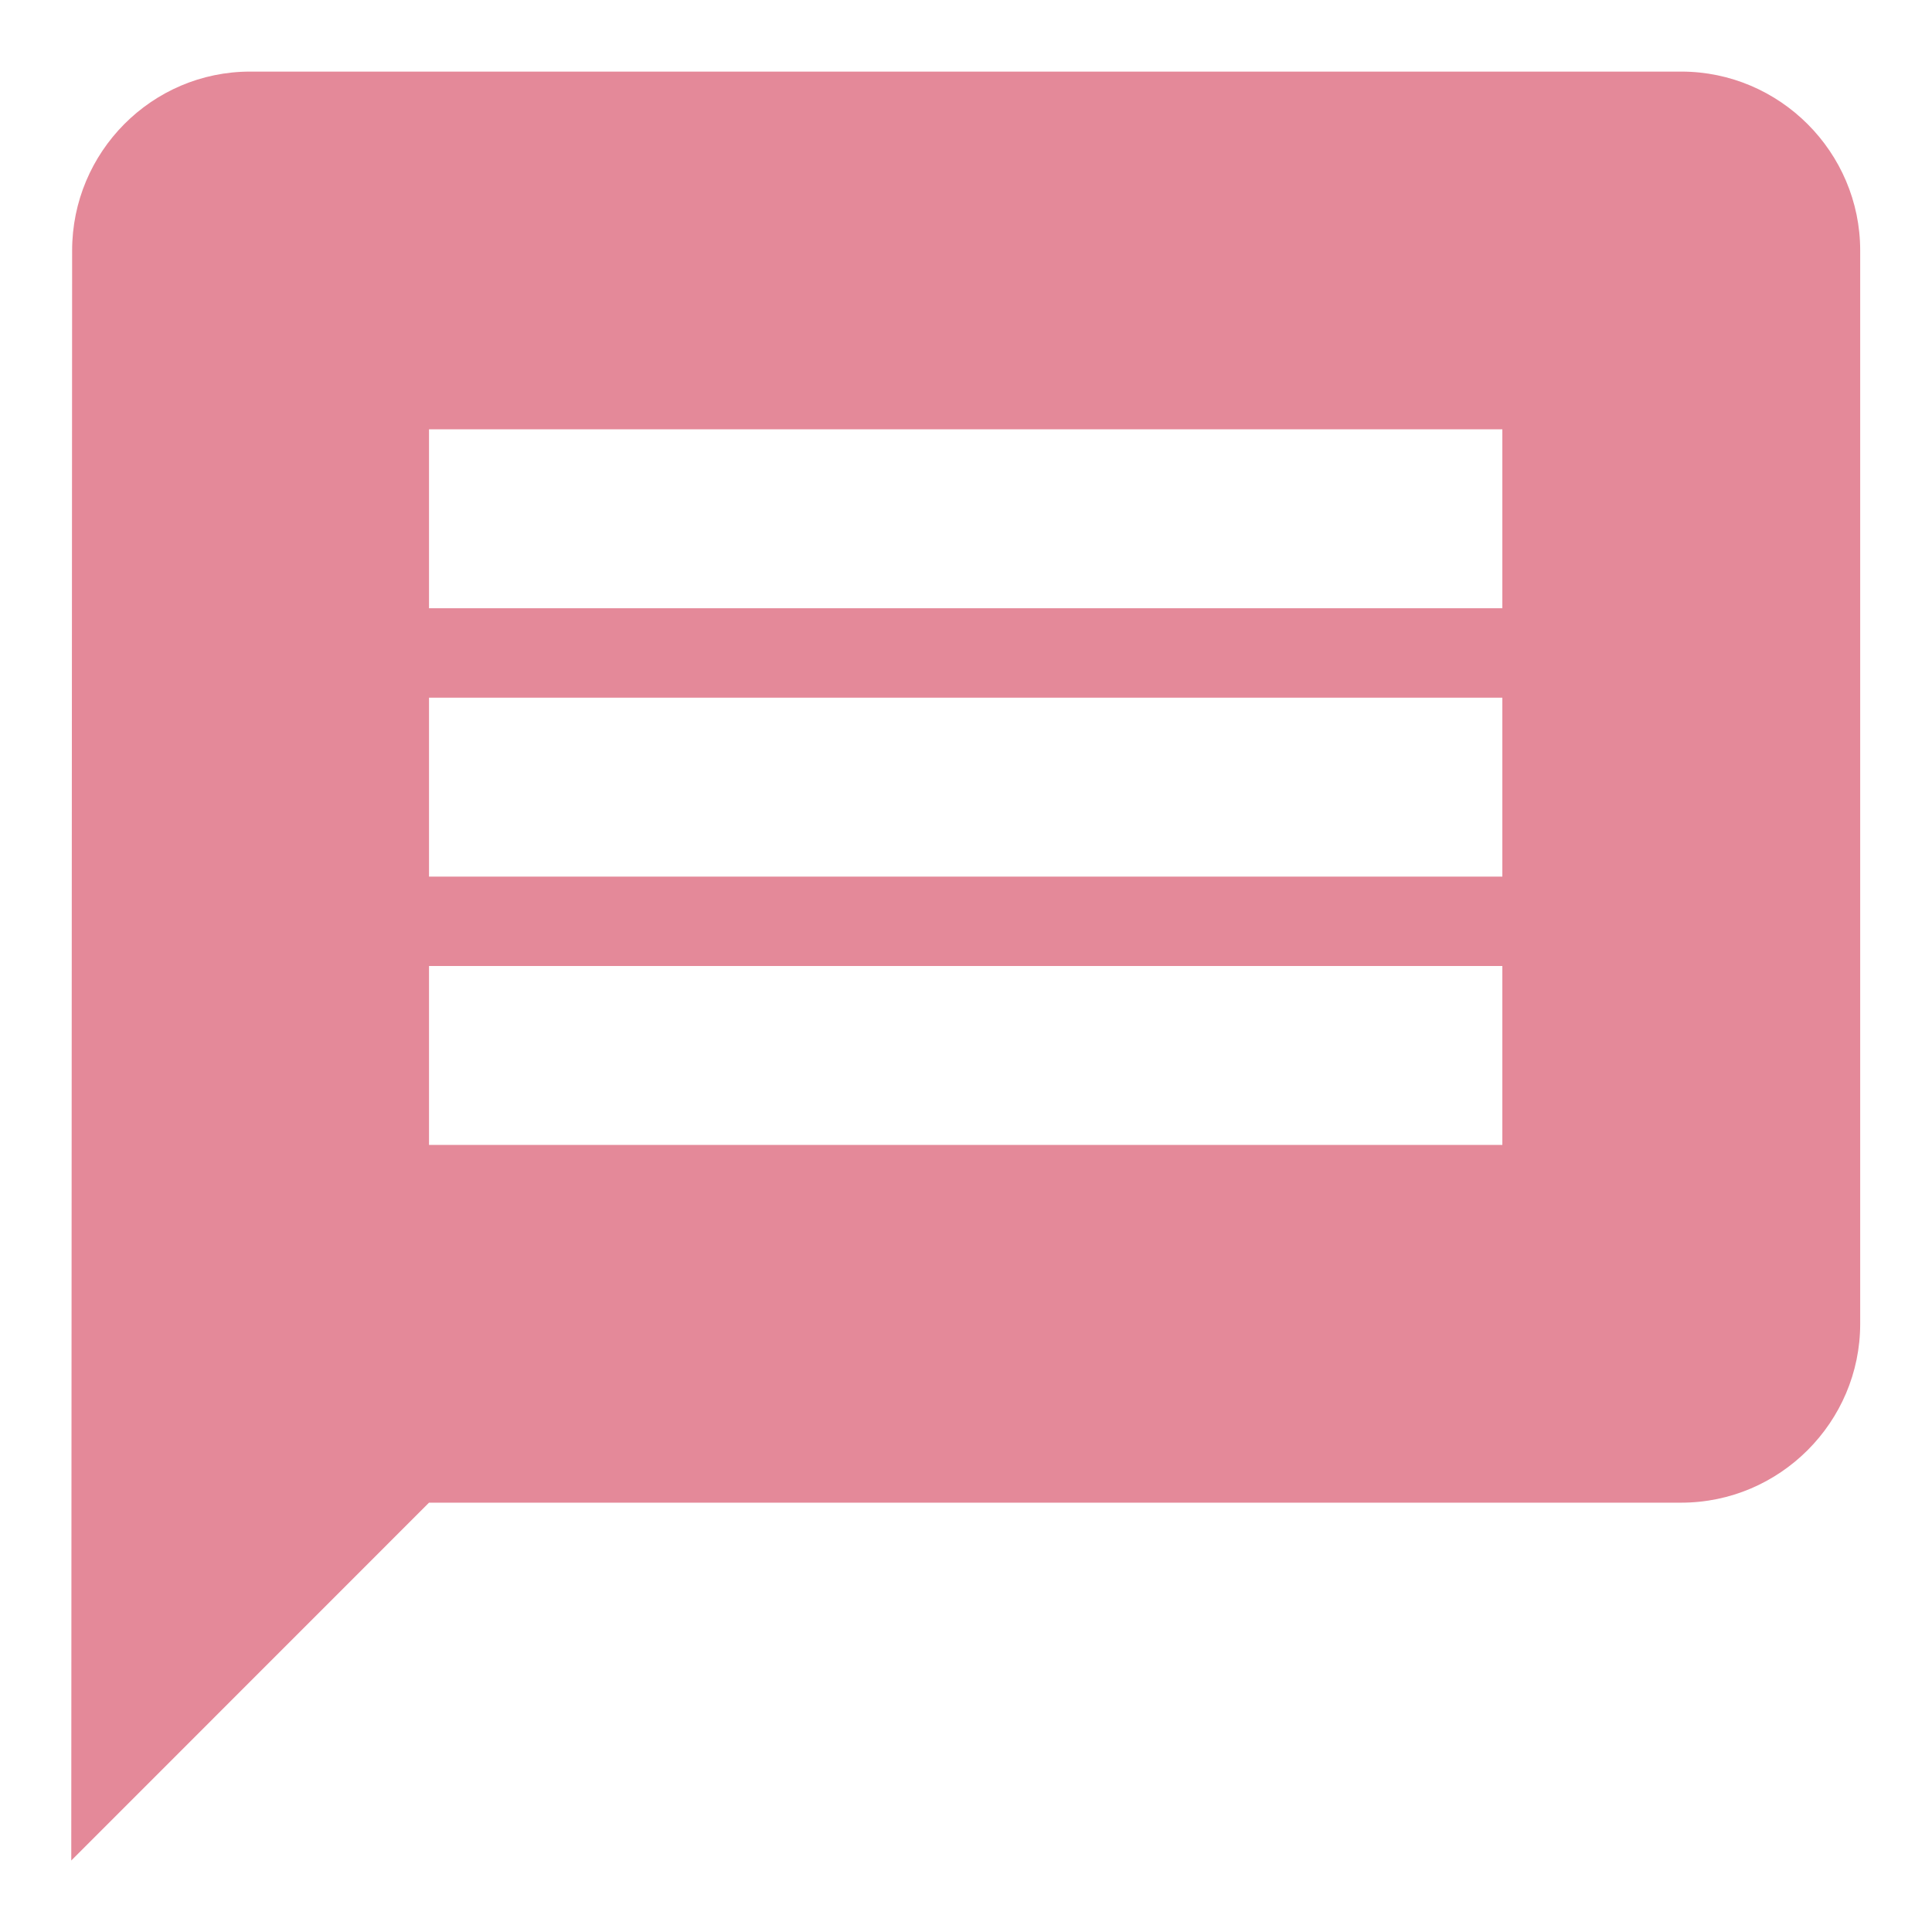 <svg width="18" height="18" viewBox="0 0 18 18" fill="none" xmlns="http://www.w3.org/2000/svg">
<path d="M15.664 0.667H2.331C1.414 0.667 0.672 1.417 0.672 2.334L0.664 17.334L3.997 14H15.664C16.581 14 17.331 13.25 17.331 12.334V2.334C17.331 1.417 16.581 0.667 15.664 0.667ZM13.997 10.667H3.997V9H13.997V10.667ZM13.997 8.167H3.997V6.5H13.997V8.167ZM13.997 5.667H3.997V4H13.997V5.667Z" fill="#E48999"/>
</svg>

